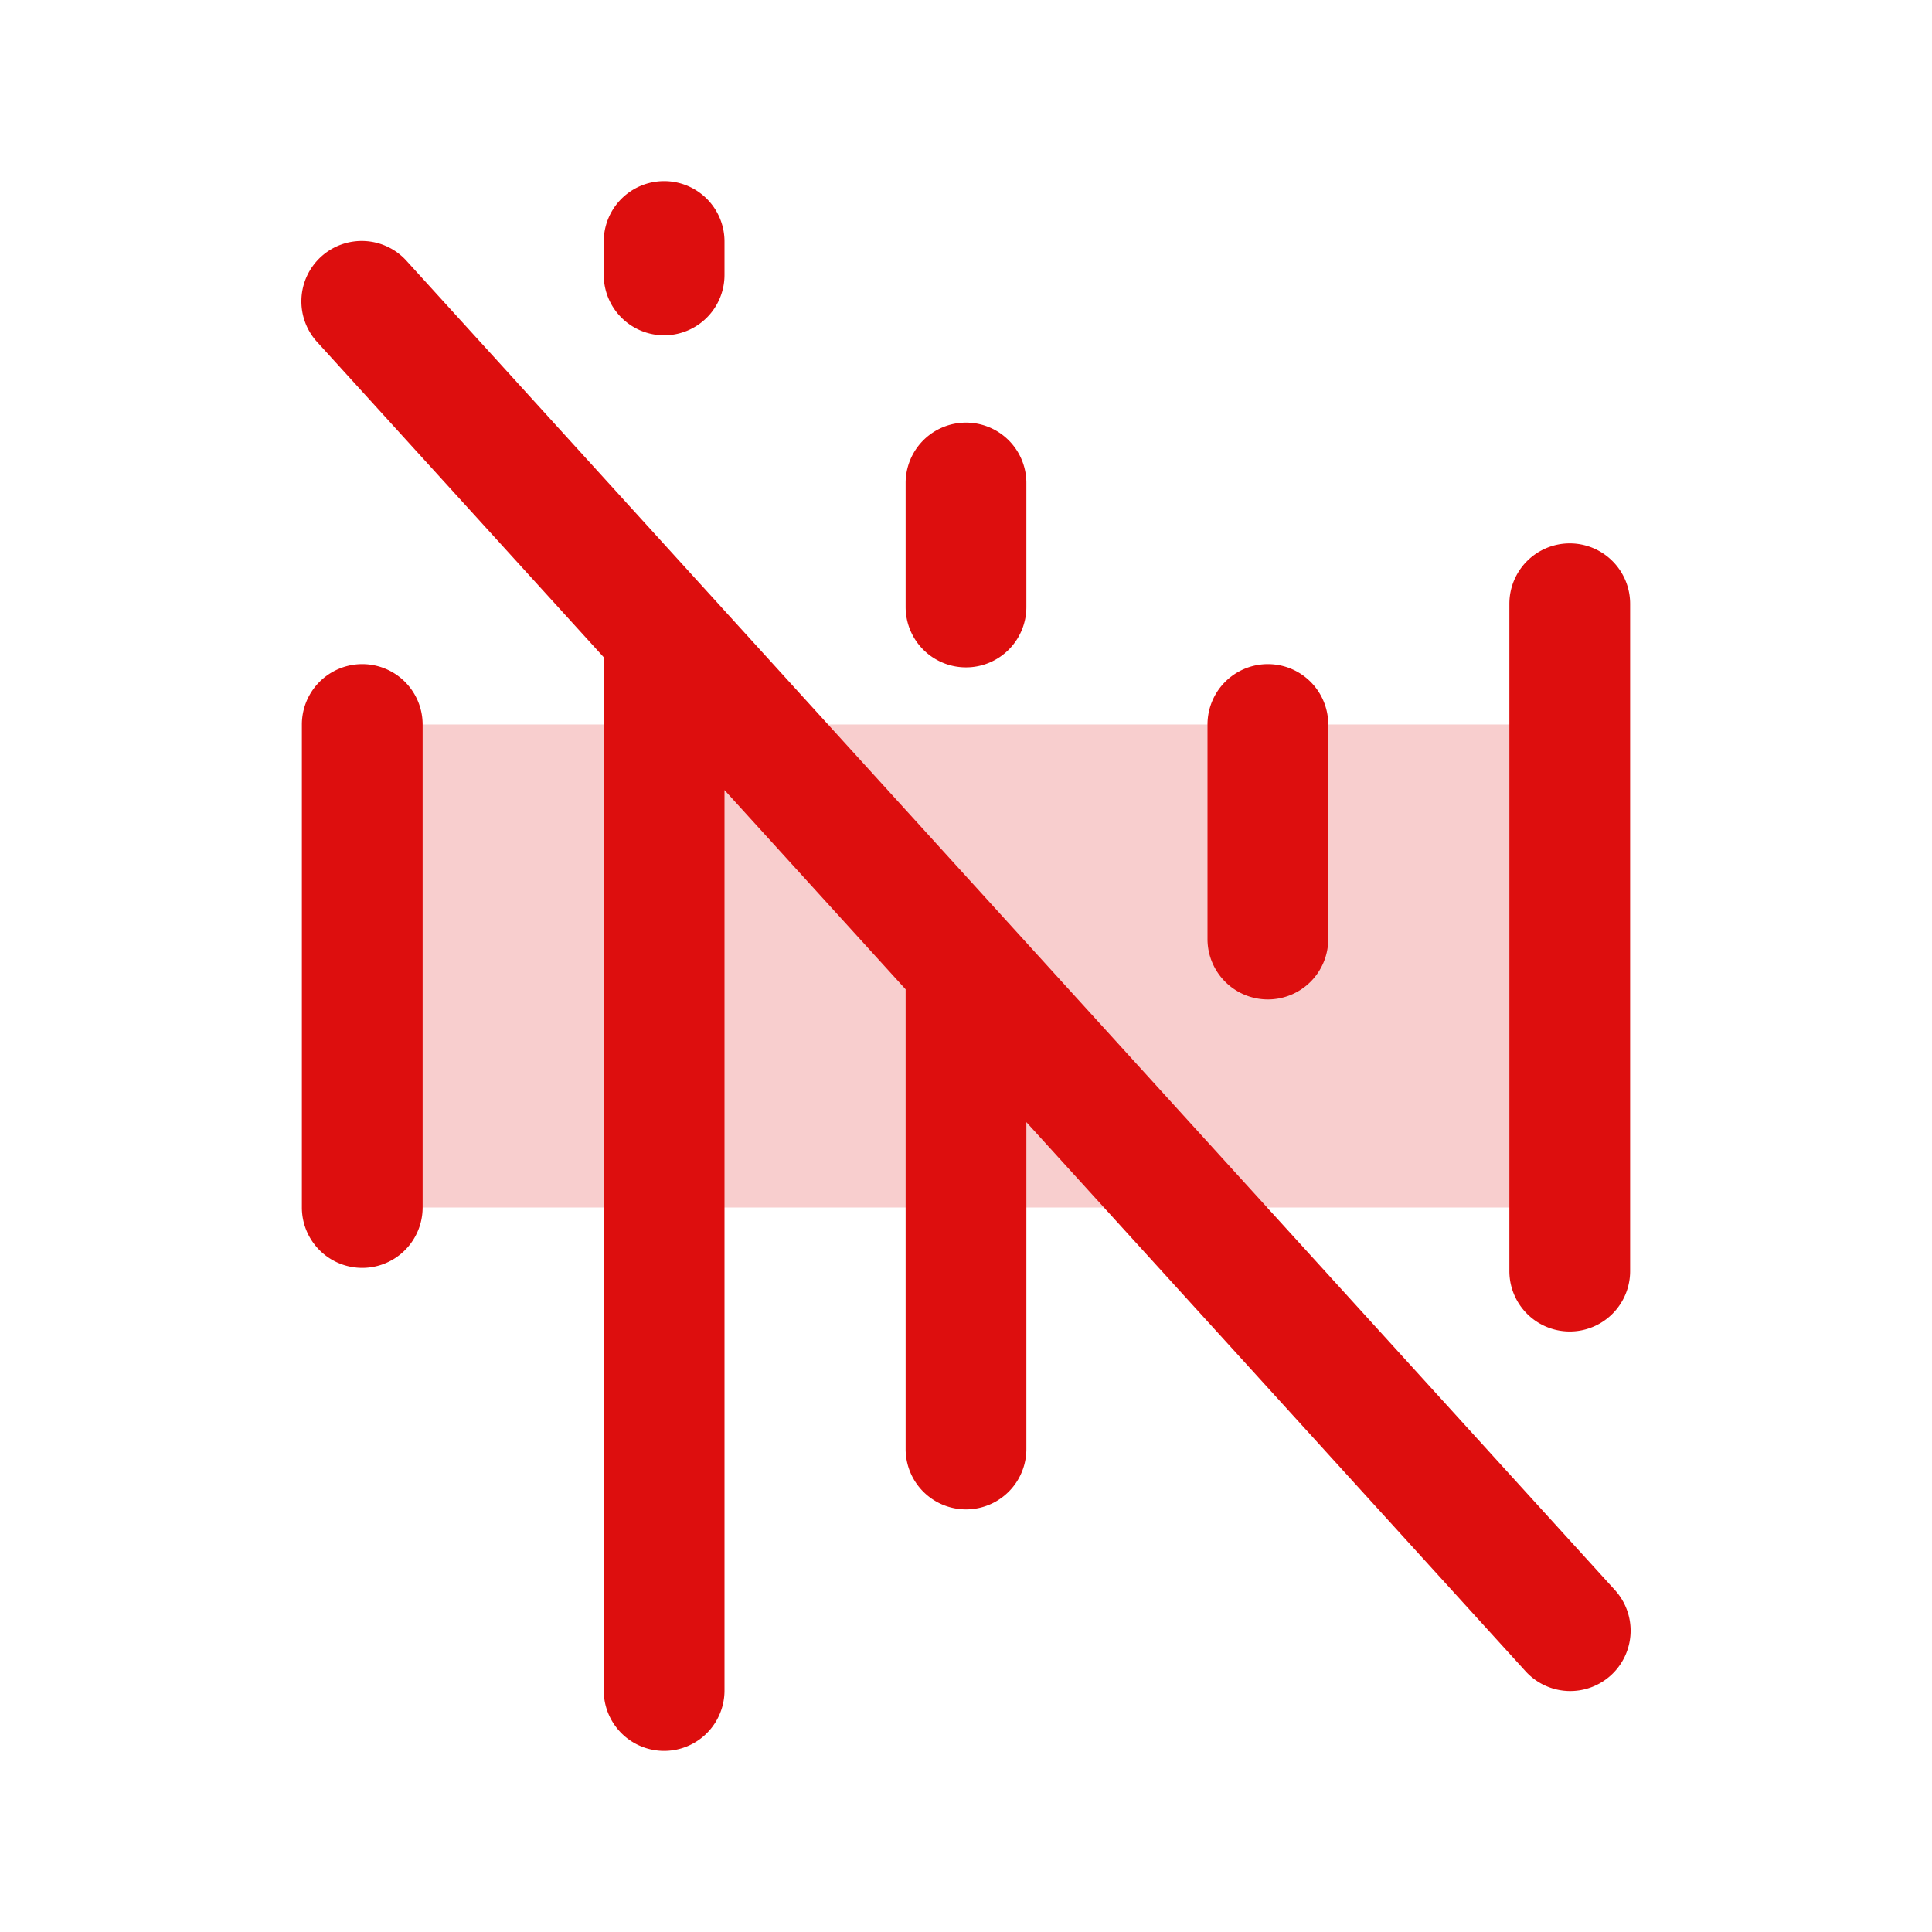 <svg xmlns="http://www.w3.org/2000/svg" viewBox="0 0 256 256" fill="#DD0E0E"><path d="M208,96v64H48V96Z" opacity="0.2"/><path d="M56,96v64a8,8,0,0,1-16,0V96a8,8,0,0,1,16,0ZM53.92,34.62A8,8,0,1,0,42.08,45.38L80,87.09V224a8,8,0,0,0,16,0V104.69l24,26.4V192a8,8,0,0,0,16,0V148.69l66.08,72.69a8,8,0,1,0,11.84-10.76ZM88,44.43a8,8,0,0,0,8-8V32a8,8,0,0,0-16,0v4.43A8,8,0,0,0,88,44.43Zm40,44a8,8,0,0,0,8-8V64a8,8,0,0,0-16,0V80.43A8,8,0,0,0,128,88.43Zm40,44a8,8,0,0,0,8-8V96a8,8,0,0,0-16,0v28.43A8,8,0,0,0,168,132.43ZM208,72a8,8,0,0,0-8,8v88.43a8,8,0,0,0,16,0V80A8,8,0,0,0,208,72Z"/></svg>